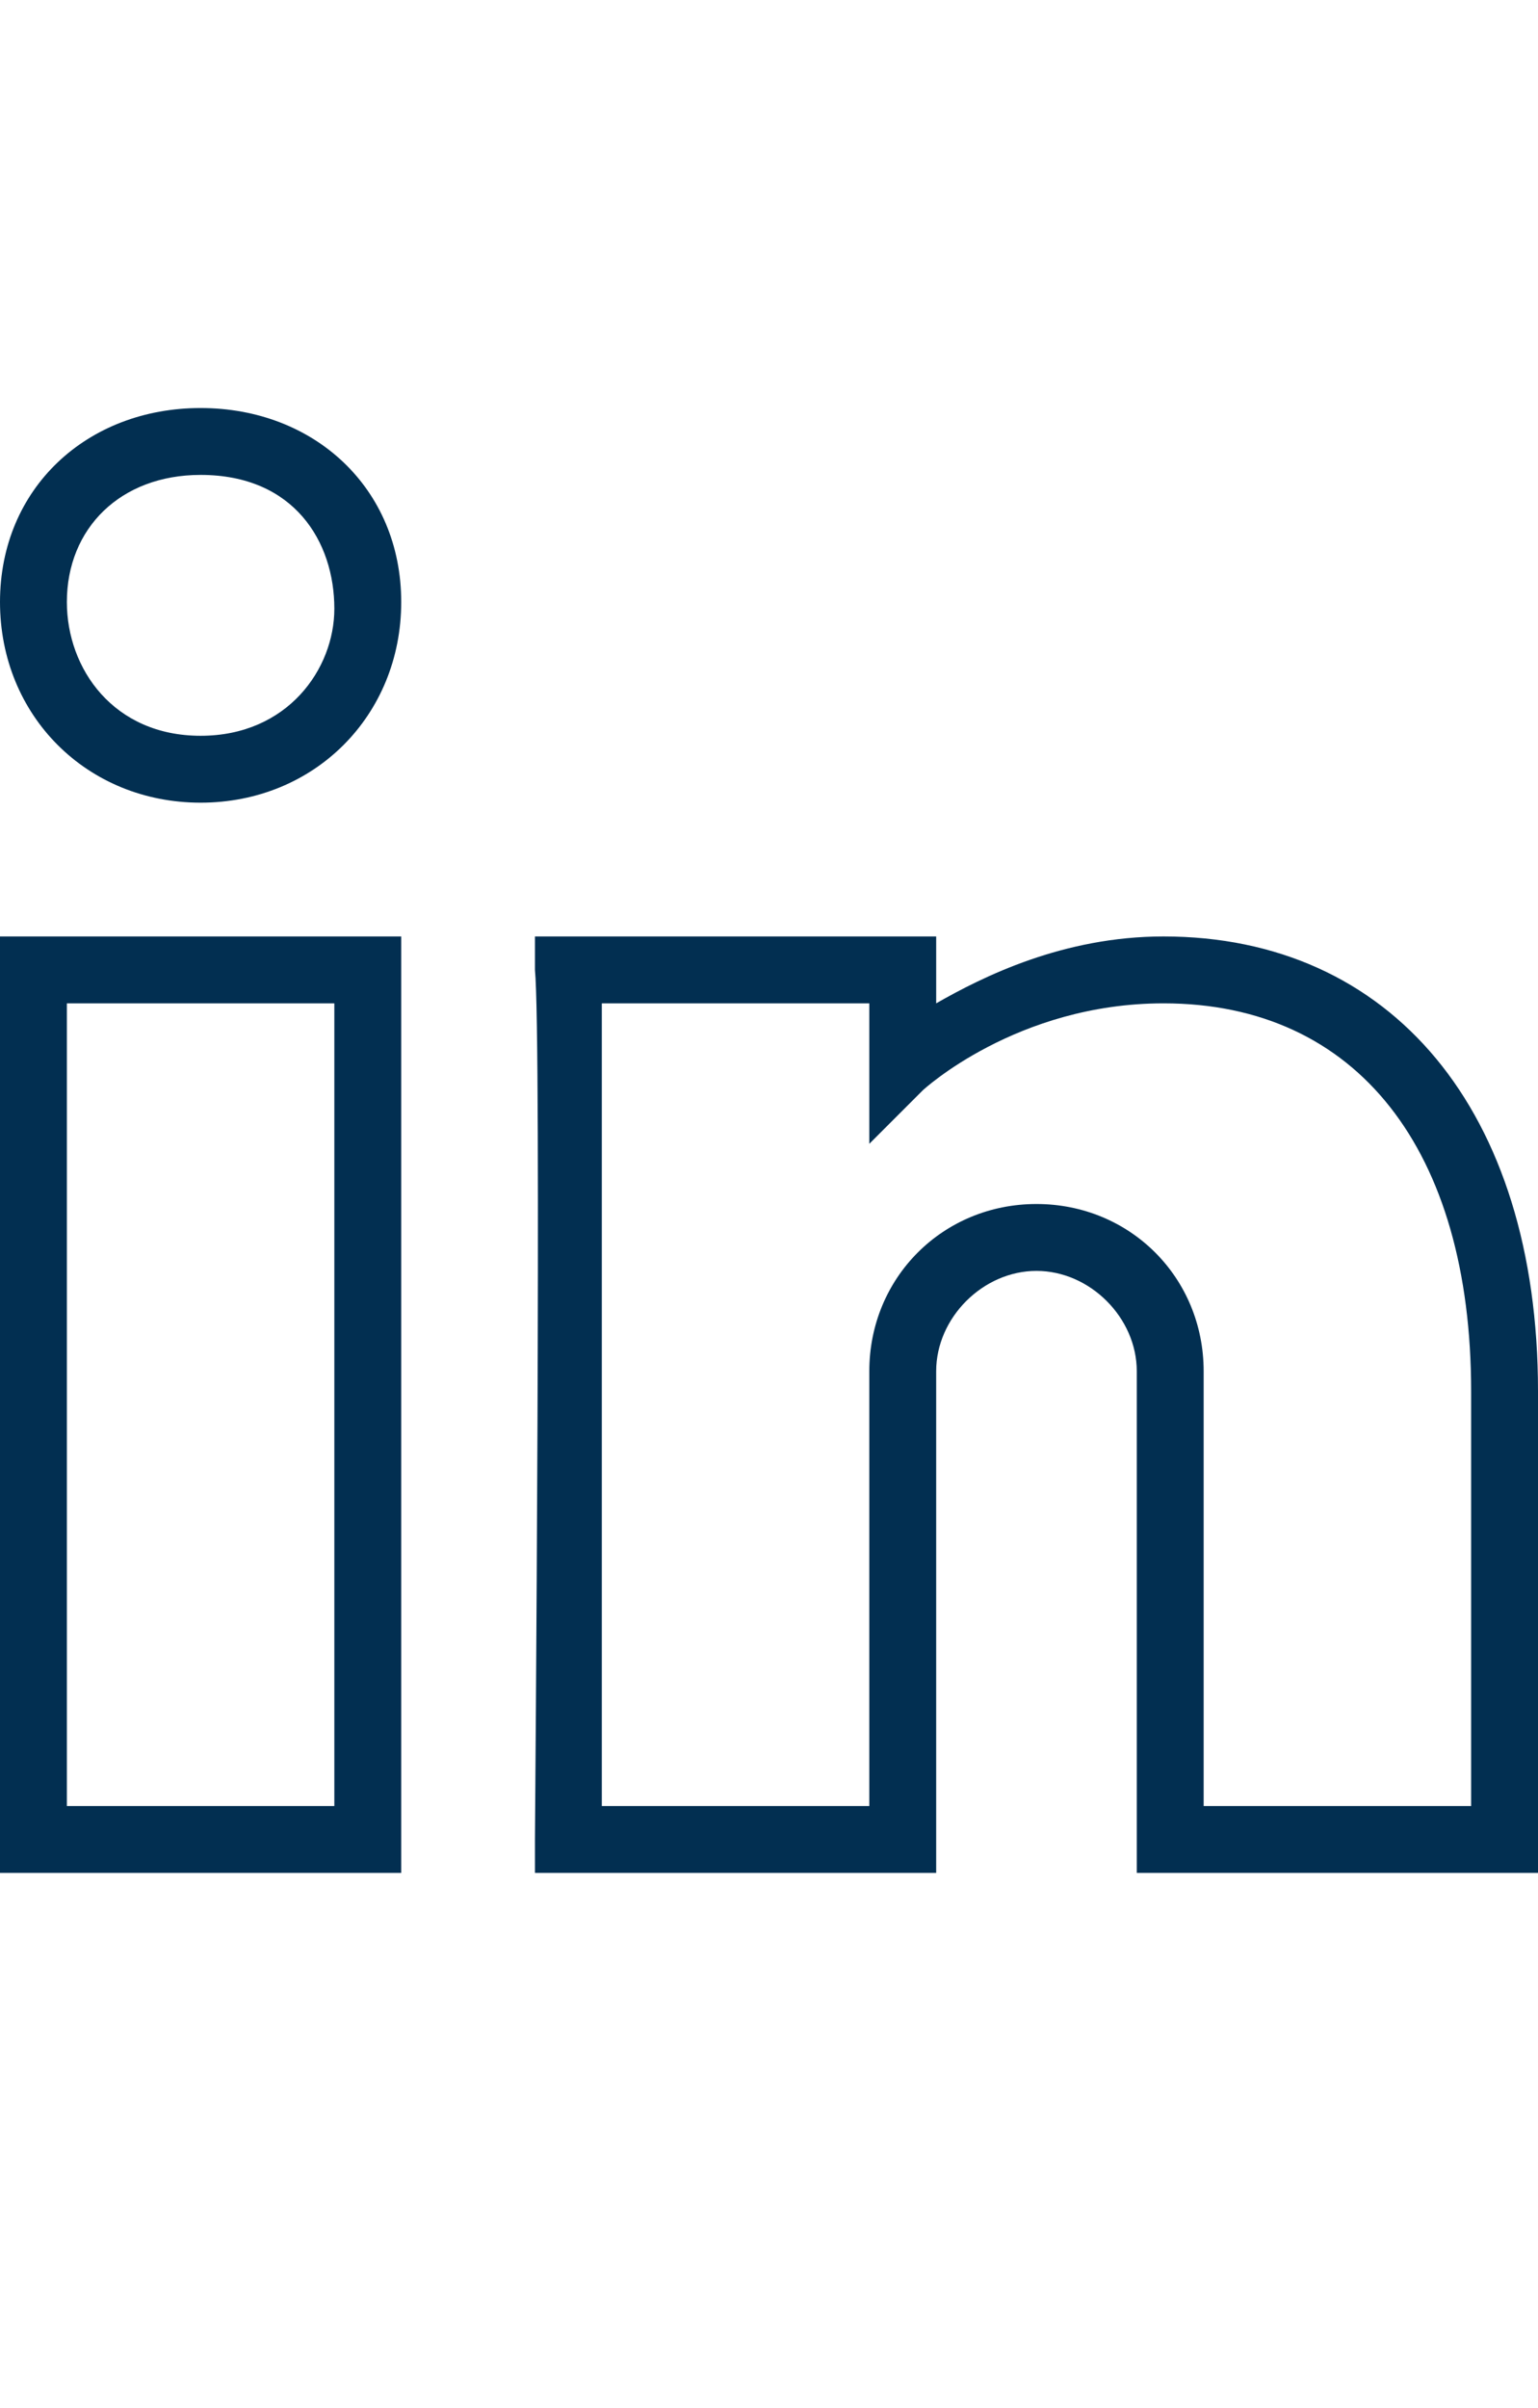 <svg xmlns="http://www.w3.org/2000/svg" viewBox="0 0 23 36"><style>.st0{fill:#2a5db8}.st1{fill:none;stroke:#fff;stroke-width:2;stroke-miterlimit:10}.st2{fill:#022f51}.st3{fill:#fff}.st4{fill:none;stroke:#022f51;stroke-width:8;stroke-miterlimit:10}.st5{opacity:.5;stroke:#ffa683;stroke-width:2}.st5,.st6,.st7{fill:none;stroke-miterlimit:10}.st6{opacity:.5;stroke:#ffa683;stroke-width:1.414}.st7{stroke:#022f51;stroke-width:4}.st8{opacity:.99;fill:#022f51}</style><path class="st2" d="M23 28h-6v-7.5c0-.8-.7-1.5-1.5-1.5s-1.5.7-1.5 1.5V28H8v-.5c0-.1.1-12 0-13V14h6v1c.7-.4 1.9-1 3.4-1 3.4 0 5.6 2.6 5.6 6.8V28zm-5-1h4v-6.2c0-3.6-1.7-5.8-4.6-5.8-2.2 0-3.6 1.3-3.6 1.3l-.8.8V15H9v12h4v-6.5c0-1.4 1.1-2.5 2.5-2.5s2.5 1.1 2.5 2.5V27zM6 28H0V14h6v14zm-5-1h4V15H1v12zm2-15c-1.7 0-3-1.3-3-3s1.3-2.9 3-2.9S6 7.3 6 9s-1.3 3-3 3zm0-4.9c-1.2 0-2 .8-2 1.9 0 1 .7 2 2 2s2-1 2-1.9c0-1-.6-2-2-2z" id="Layer_1"/></svg>
